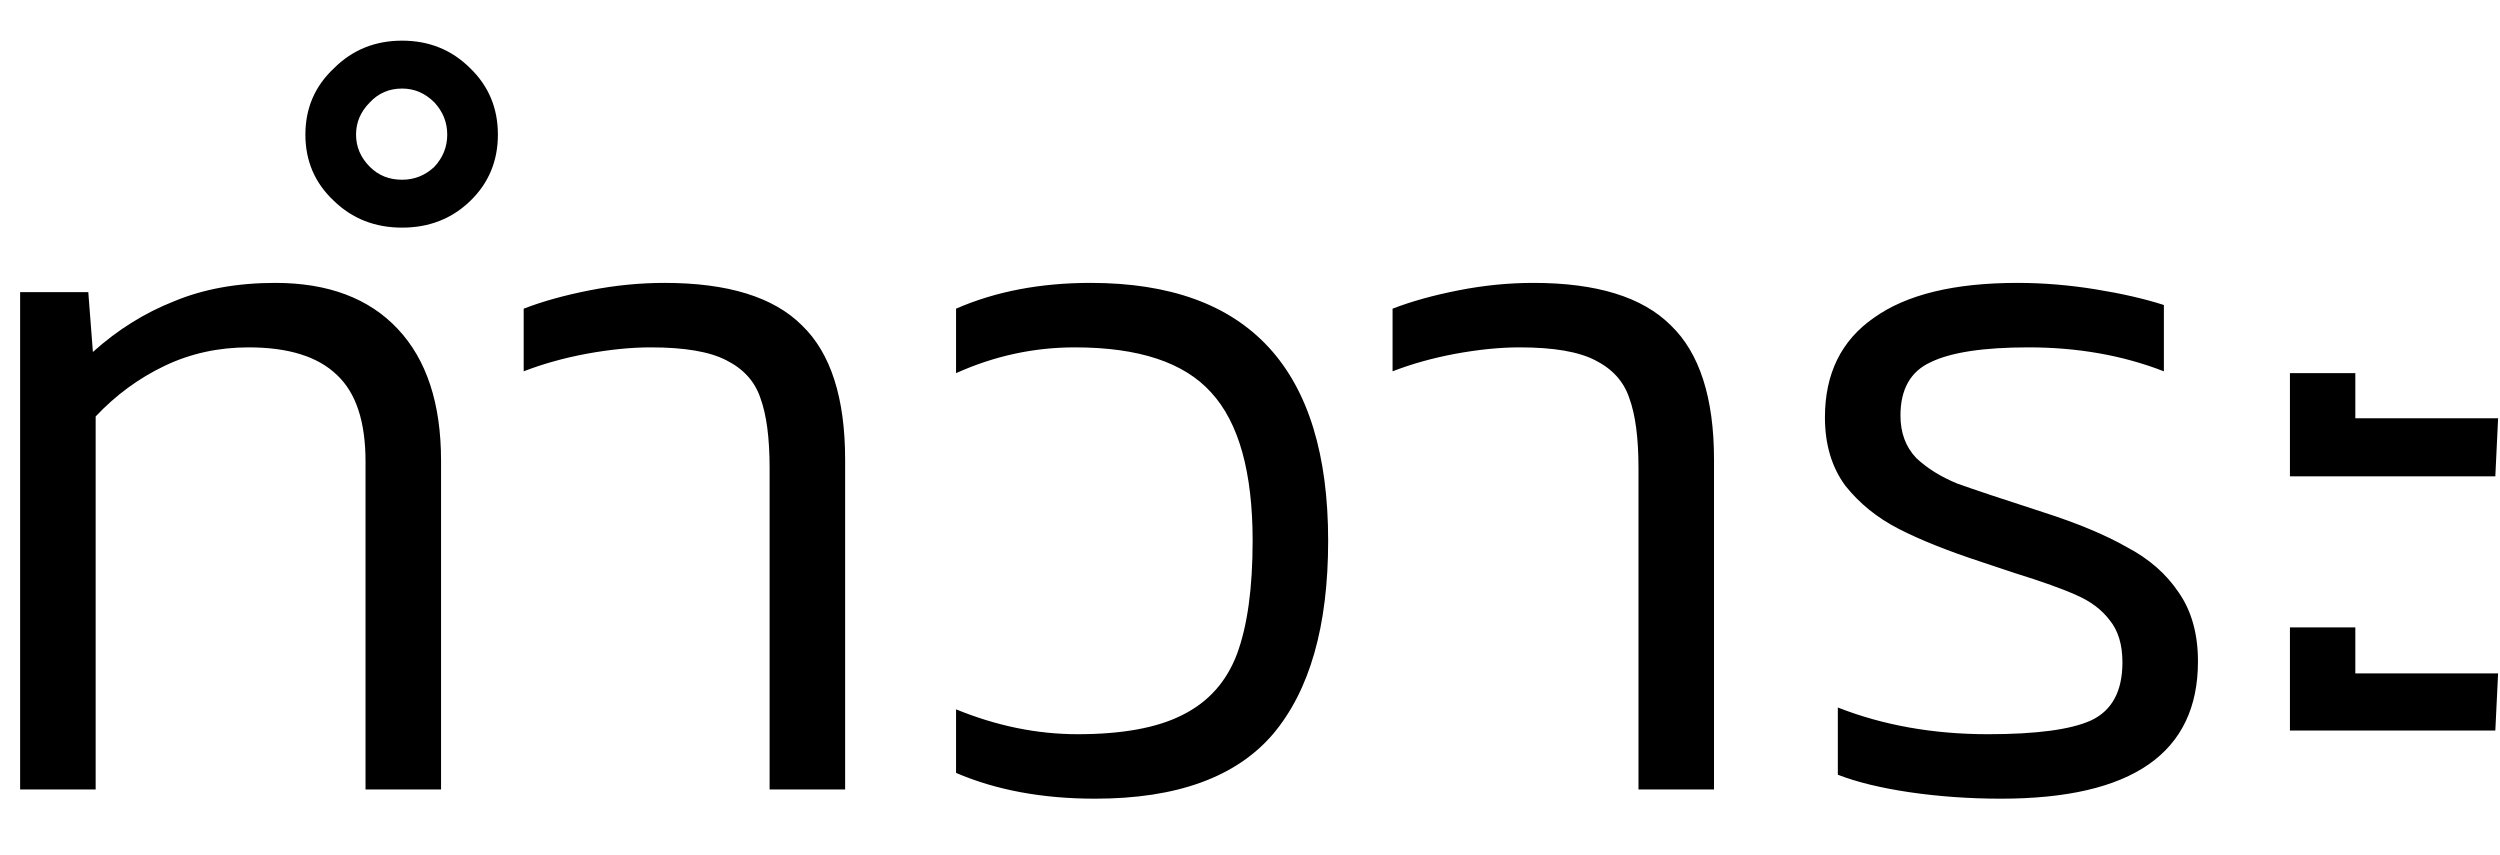 <svg width="38" height="13" viewBox="0 0 38 13" fill="none" xmlns="http://www.w3.org/2000/svg">
<path d="M5.556 12V7.016C5.556 6.409 5.412 5.971 5.122 5.7C4.833 5.42 4.385 5.28 3.778 5.28C3.321 5.28 2.896 5.373 2.504 5.56C2.112 5.747 1.762 6.003 1.454 6.33V12H0.306V4.44H1.342L1.412 5.35C1.786 5.014 2.196 4.757 2.644 4.58C3.092 4.393 3.606 4.3 4.184 4.3C4.987 4.3 5.608 4.533 6.046 5C6.485 5.467 6.704 6.134 6.704 7.002V12H5.556ZM4.642 2.046C4.642 1.645 4.786 1.309 5.076 1.038C5.356 0.758 5.701 0.618 6.112 0.618C6.522 0.618 6.868 0.758 7.148 1.038C7.428 1.309 7.568 1.645 7.568 2.046C7.568 2.447 7.428 2.783 7.148 3.054C6.868 3.325 6.522 3.46 6.112 3.46C5.701 3.46 5.356 3.325 5.076 3.054C4.786 2.783 4.642 2.447 4.642 2.046ZM5.412 2.046C5.412 2.233 5.482 2.396 5.622 2.536C5.752 2.667 5.916 2.732 6.112 2.732C6.298 2.732 6.462 2.667 6.602 2.536C6.732 2.396 6.798 2.233 6.798 2.046C6.798 1.859 6.732 1.696 6.602 1.556C6.462 1.416 6.298 1.346 6.112 1.346C5.916 1.346 5.752 1.416 5.622 1.556C5.482 1.696 5.412 1.859 5.412 2.046ZM11.698 7.114C11.698 6.657 11.651 6.302 11.558 6.05C11.474 5.798 11.301 5.607 11.04 5.476C10.788 5.345 10.405 5.28 9.892 5.28C9.593 5.28 9.266 5.313 8.912 5.378C8.566 5.443 8.249 5.532 7.96 5.644V4.692C8.249 4.58 8.585 4.487 8.968 4.412C9.35 4.337 9.728 4.3 10.102 4.3C11.063 4.3 11.758 4.515 12.188 4.944C12.626 5.364 12.846 6.045 12.846 6.988V12H11.698V7.114ZM14.532 10.782C15.148 11.034 15.764 11.16 16.38 11.16C17.061 11.16 17.593 11.062 17.976 10.866C18.368 10.67 18.643 10.362 18.802 9.942C18.961 9.513 19.04 8.939 19.04 8.22C19.04 7.175 18.83 6.423 18.41 5.966C17.999 5.509 17.309 5.28 16.338 5.28C15.713 5.28 15.111 5.411 14.532 5.672V4.692C15.129 4.431 15.811 4.3 16.576 4.3C18.984 4.3 20.188 5.607 20.188 8.22C20.188 9.517 19.908 10.497 19.348 11.16C18.788 11.813 17.887 12.14 16.646 12.14C15.843 12.14 15.139 12.009 14.532 11.748V10.782ZM24.905 7.114C24.905 6.657 24.858 6.302 24.765 6.05C24.681 5.798 24.508 5.607 24.247 5.476C23.995 5.345 23.612 5.28 23.099 5.28C22.8 5.28 22.473 5.313 22.119 5.378C21.773 5.443 21.456 5.532 21.167 5.644V4.692C21.456 4.58 21.792 4.487 22.175 4.412C22.557 4.337 22.935 4.3 23.309 4.3C24.27 4.3 24.965 4.515 25.395 4.944C25.833 5.364 26.053 6.045 26.053 6.988V12H24.905V7.114ZM32.261 10.068C32.261 9.797 32.196 9.583 32.065 9.424C31.944 9.265 31.776 9.139 31.561 9.046C31.356 8.953 31.043 8.841 30.623 8.71L30.119 8.542C29.606 8.374 29.186 8.206 28.859 8.038C28.532 7.87 28.262 7.651 28.047 7.38C27.842 7.1 27.739 6.755 27.739 6.344C27.739 5.681 27.986 5.177 28.481 4.832C28.976 4.477 29.704 4.3 30.665 4.3C31.057 4.3 31.454 4.333 31.855 4.398C32.256 4.463 32.602 4.543 32.891 4.636V5.644C32.266 5.401 31.58 5.28 30.833 5.28C30.152 5.28 29.657 5.355 29.349 5.504C29.041 5.644 28.887 5.915 28.887 6.316C28.887 6.577 28.966 6.792 29.125 6.96C29.293 7.119 29.503 7.249 29.755 7.352C30.016 7.445 30.45 7.59 31.057 7.786C31.58 7.954 32.004 8.131 32.331 8.318C32.667 8.495 32.928 8.724 33.115 9.004C33.311 9.284 33.409 9.634 33.409 10.054C33.409 11.445 32.41 12.14 30.413 12.14C29.937 12.14 29.475 12.107 29.027 12.042C28.588 11.977 28.224 11.888 27.935 11.776V10.754C28.626 11.025 29.386 11.16 30.217 11.16C30.954 11.16 31.477 11.09 31.785 10.95C32.102 10.801 32.261 10.507 32.261 10.068ZM35.801 5.672V6.358H37.971L37.929 7.24H34.807V5.672H35.801ZM35.801 9.536V10.236H37.971L37.929 11.104H34.807V9.536H35.801Z" fill="black"/>
</svg>

